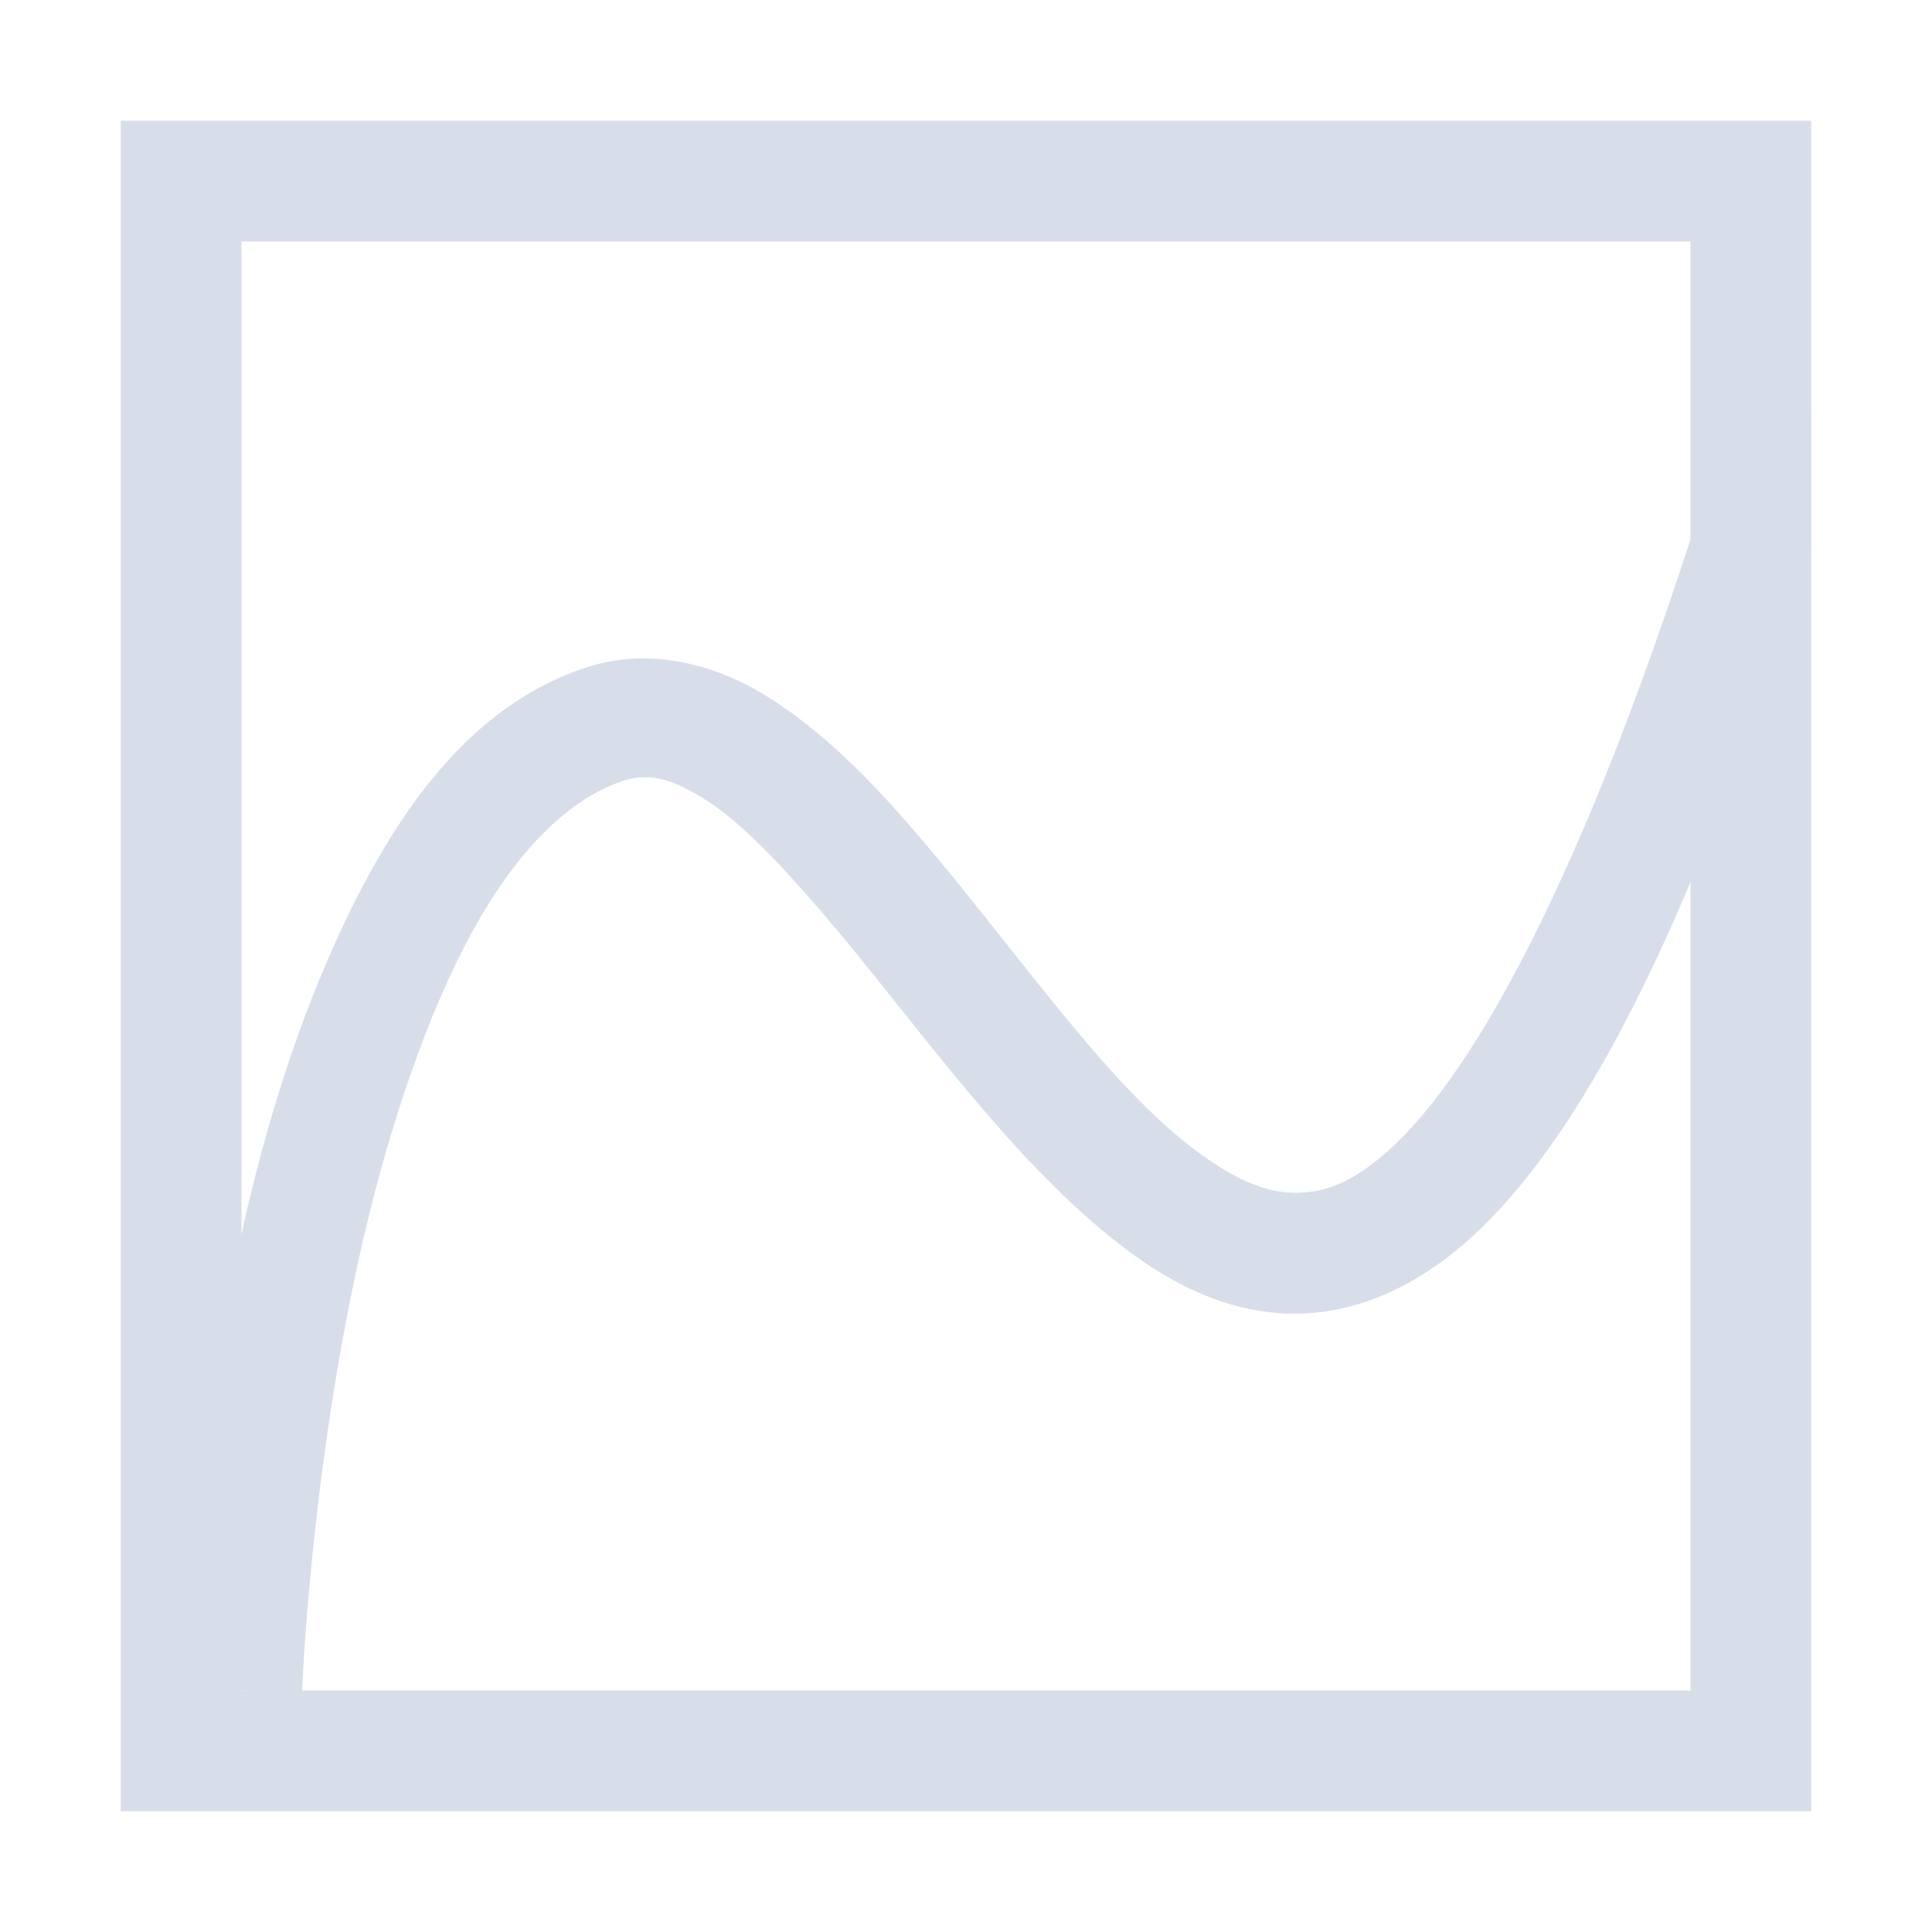 <?xml version="1.0" encoding="UTF-8" standalone="no"?>
<!--Part of Monotone: https://github.com/sixsixfive/Monotone, released under cc-by-sa_v4-->
<svg xmlns="http://www.w3.org/2000/svg" xmlns:osb="http://www.openswatchbook.org/uri/2009/osb" version="1.1" xmlns:xlink="http://www.w3.org/1999/xlink" viewBox="0 0 16 16">
 <path fill="#d8dee9" d="m1 1v14h14v-14zm1 1h12v12h-12z"/>
 <path style="color:#000000;text-indent:0;text-decoration-line:none;text-transform:none" d="m14.375 3.25c-1.062 3.624-2.065 5.501-2.813 6.219-0.373 0.359-0.646 0.425-0.906 0.406s-0.563-0.182-0.906-0.469c-0.686-0.574-1.4-1.618-2.156-2.5-0.378-0.441-0.777-0.845-1.219-1.125-0.442-0.28-0.992-0.43-1.531-0.25-0.857 0.285-1.436 1.021-1.875 1.875-0.439 0.854-0.756 1.843-0.969 2.813-0.426 1.939-0.5 3.75-0.5 3.75l1 0.062s0.065-1.757 0.469-3.594c0.202-0.919 0.5-1.864 0.875-2.594 0.375-0.73 0.827-1.213 1.312-1.375 0.211-0.07 0.399-0.026 0.688 0.156 0.289 0.183 0.618 0.529 0.969 0.938 0.701 0.818 1.448 1.902 2.312 2.625 0.432 0.362 0.905 0.646 1.469 0.688 0.563 0.041 1.141-0.193 1.656-0.688 0.926-0.89 1.8-2.646 2.75-5.657v-1.094z" fill="#d8dee9"/>
</svg>
